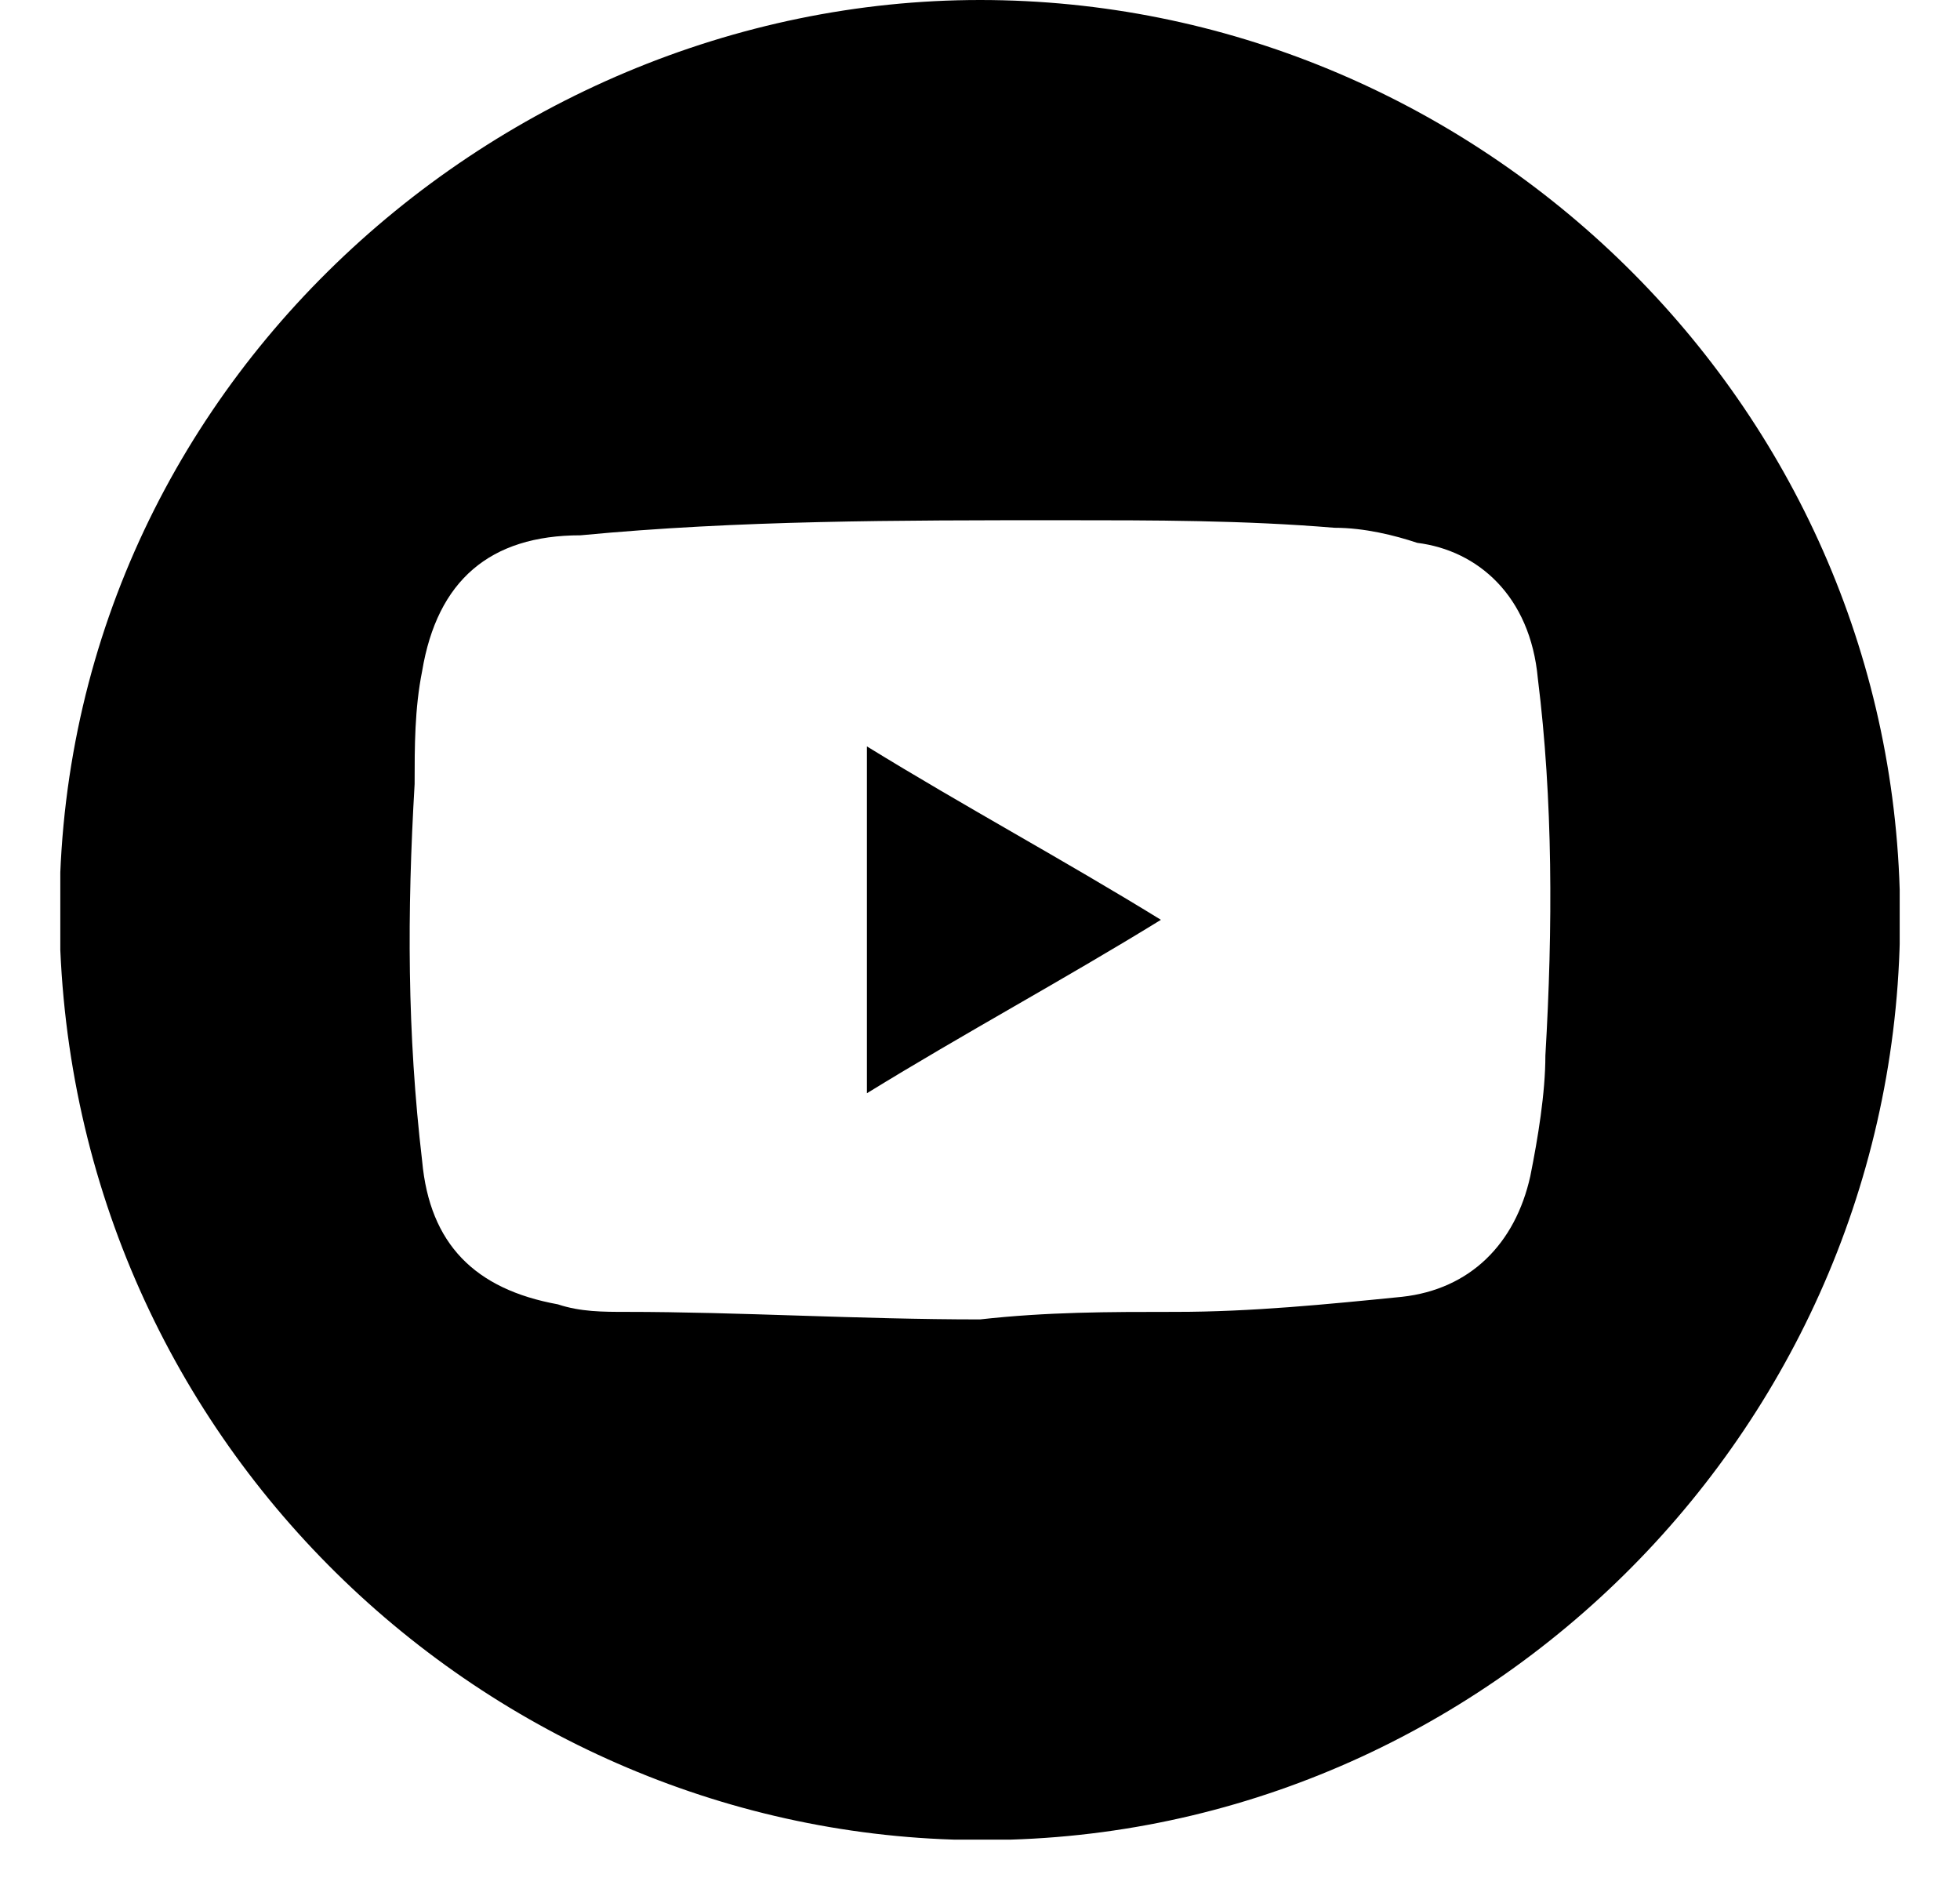 <svg width="26" height="25" viewBox="0 0 26 25" fill="none" xmlns="http://www.w3.org/2000/svg">
<g id="icon-youtube" clip-path="url(#clip0_63_1601)">
<g id="Group">
<path id="Vector" d="M13 0C19.5 0 25 5.2 25.2 11.8C25.4 18.6 20 24.2 13.4 24.4C6.9 24.6 1.1 19.5 0.8 12.6C0.5 5.4 6.5 0 13 0ZM13 17.5C13.9 17.4 14.7 17.4 15.6 17.4C16.6 17.4 17.6 17.3 18.6 17.2C19.5 17.1 20.1 16.5 20.3 15.6C20.4 15.1 20.5 14.5 20.5 14C20.6 12.3 20.6 10.6 20.4 9C20.3 7.9 19.6 7.3 18.8 7.2C18.5 7.1 18.1 7 17.7 7C16.5 6.9 15.3 6.9 14.1 6.9C11.9 6.9 9.8 6.9 7.7 7.1C6.5 7.1 5.8 7.7 5.6 8.9C5.5 9.4 5.5 9.9 5.5 10.4C5.4 12.1 5.4 13.7 5.6 15.4C5.7 16.5 6.3 17.1 7.4 17.3C7.7 17.4 8 17.4 8.3 17.4C9.8 17.4 11.4 17.5 13 17.5Z" fill="black"/>
<path id="Vector_2" d="M11.5 9.9C12.8 10.7 14.1 11.4 15.4 12.2C14.1 13 12.8 13.7 11.5 14.5C11.5 12.9 11.5 11.4 11.5 9.9Z" fill="black"/>
</g>
</g>
<defs>
<clipPath id="clip0_63_1601">
<rect width="24.4" height="24.4" fill="white" transform="translate(0.8)"/>
</clipPath>
</defs>
</svg>
